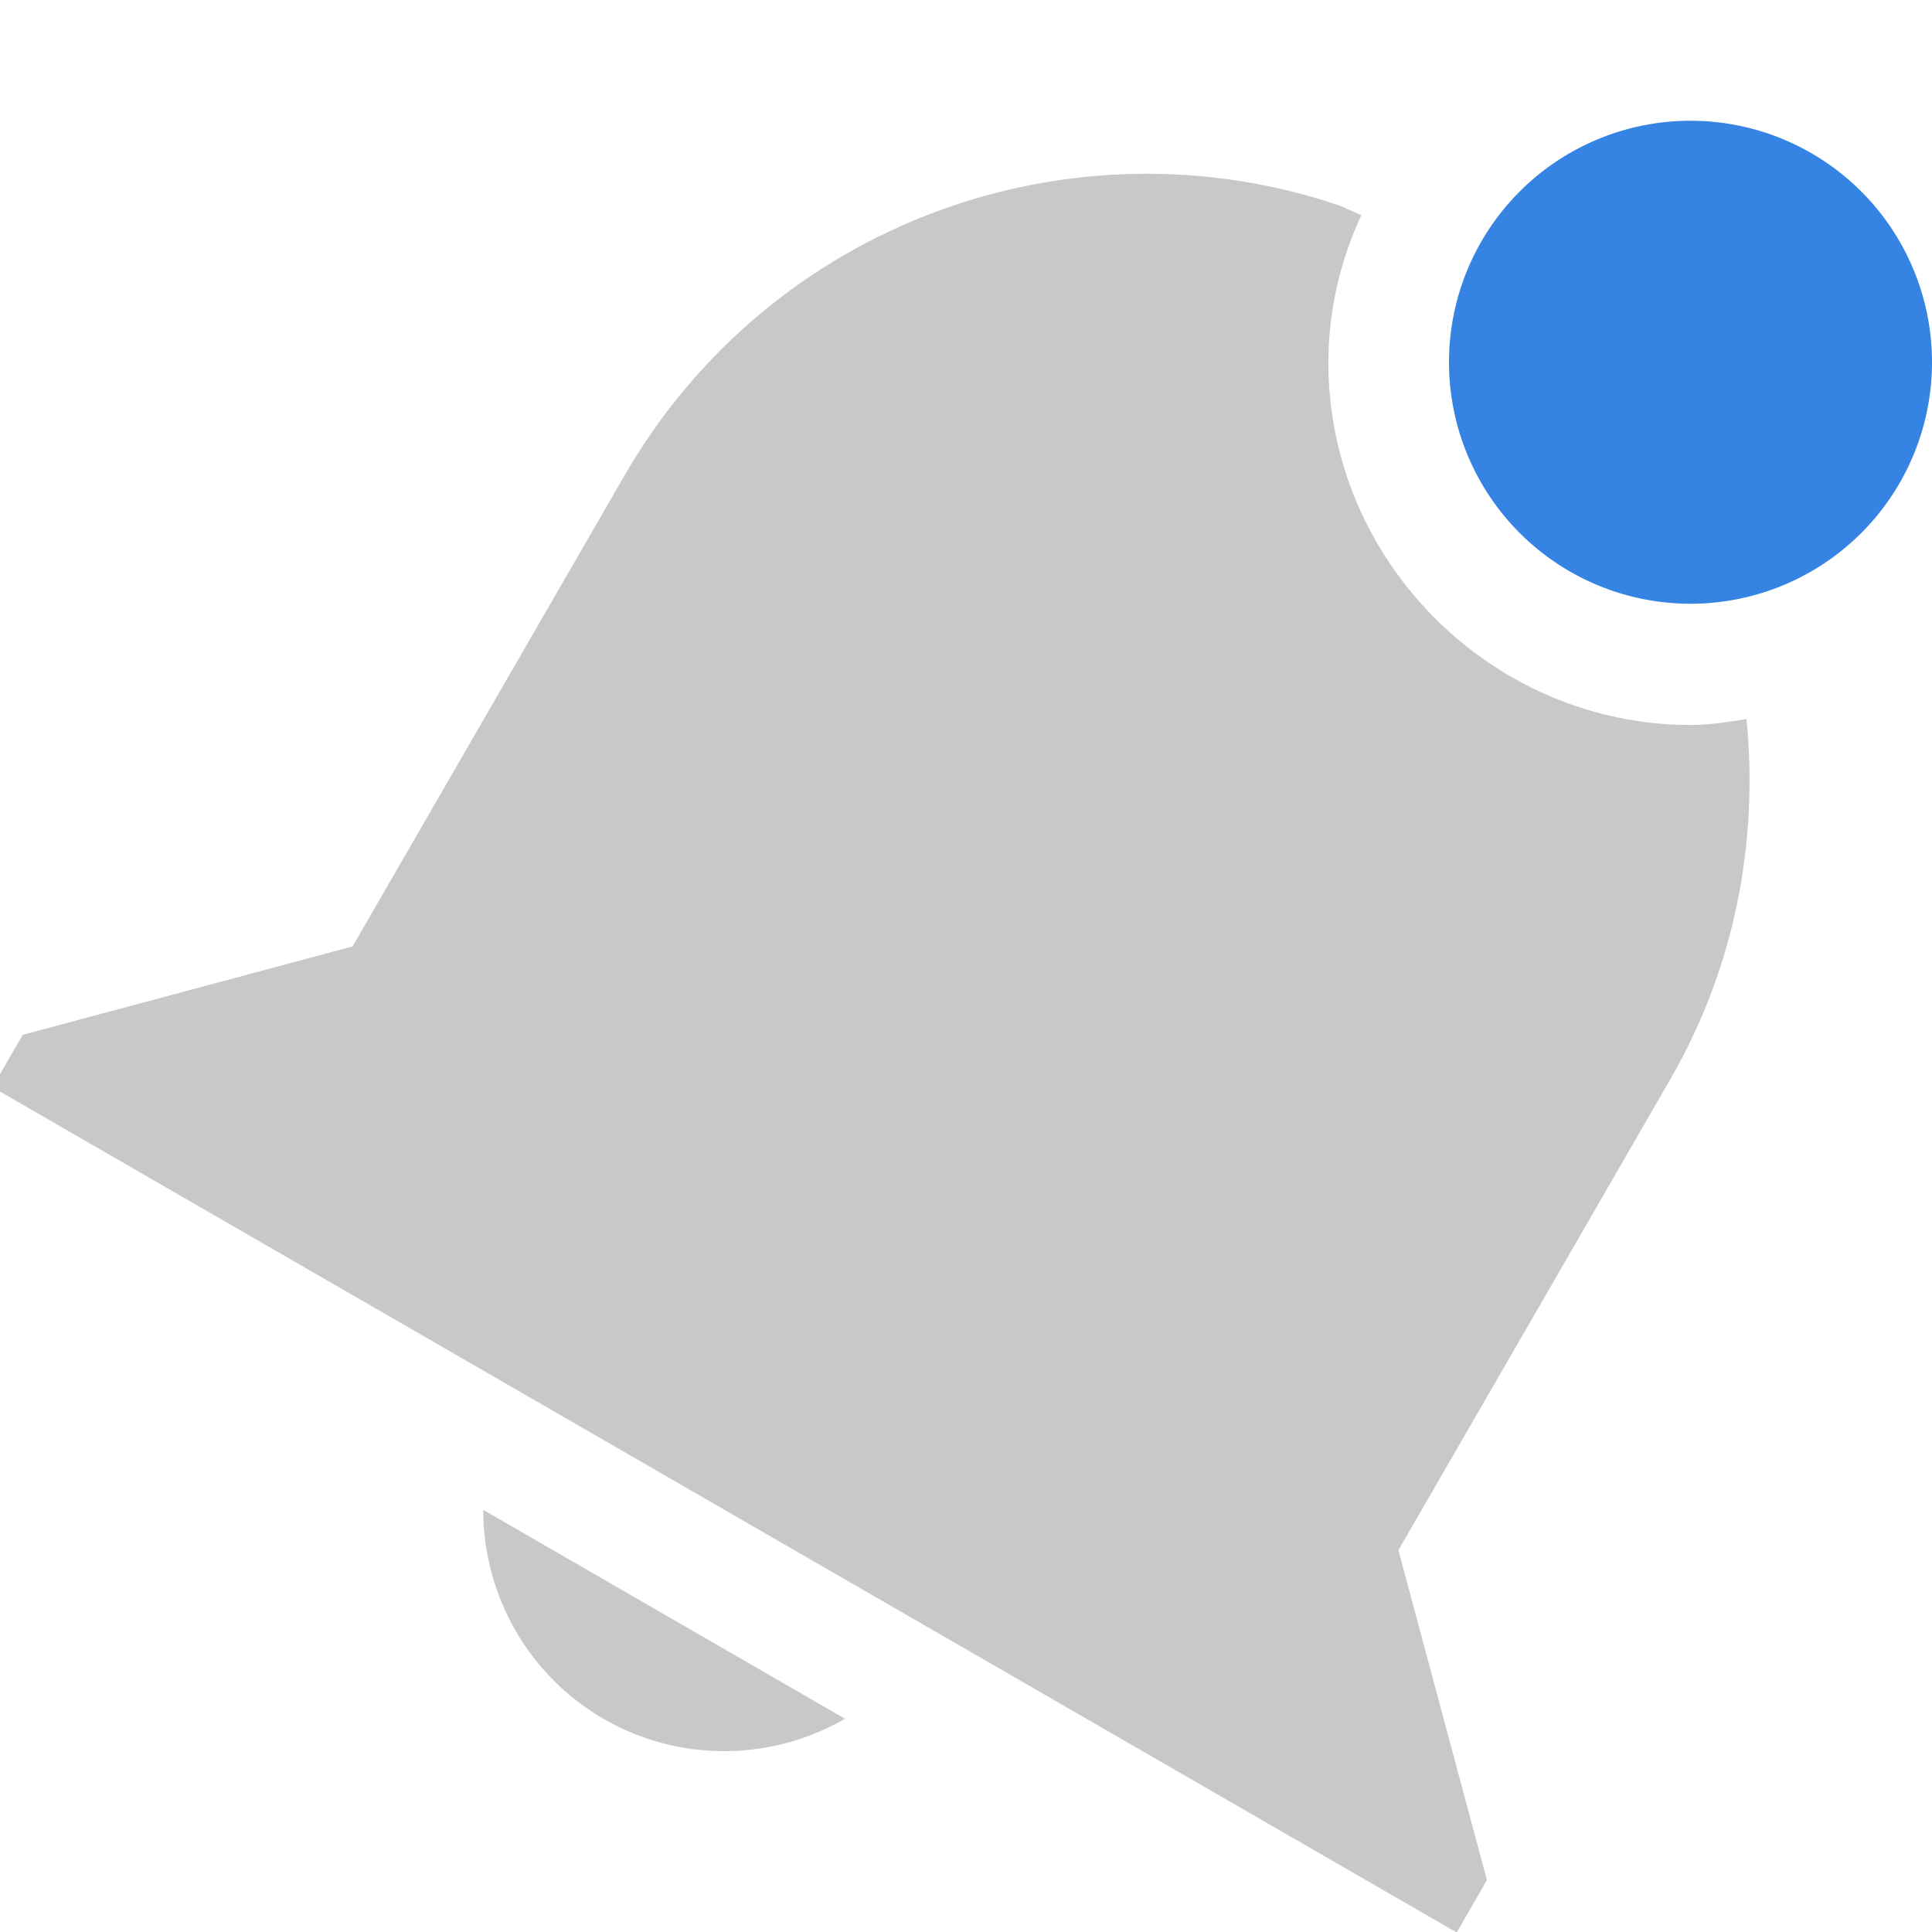 <svg height="16" width="16" xmlns="http://www.w3.org/2000/svg">
  <path d="m11.09 1.701c-2.213-.748-4.706.137-5.92 2.24l-2.25 3.897-2.732.732-.25.434 1.732 1 8.661 5 1.733 1 .25-.434-.733-2.732 1.25-2.164 1-1.733c.545-.943.731-1.984.633-2.986-.152.024-.305.049-.463.049-1.645 0-3-1.355-3-3 0-.436.099-.849.273-1.222 0 0-.181-.08-.183-.081zm-7.088 10.803c0 .714.38 1.375.998 1.732.618.356 1.38.355 1.998-.002z" fill="#474747" opacity=".3"/>
  <path class="warning" d="m16 3a2 2 0 0 1 -2 2 2 2 0 0 1 -2-2 2 2 0 0 1 2-2 2 2 0 0 1 2 2z" fill="#3584e4"/>
</svg>

